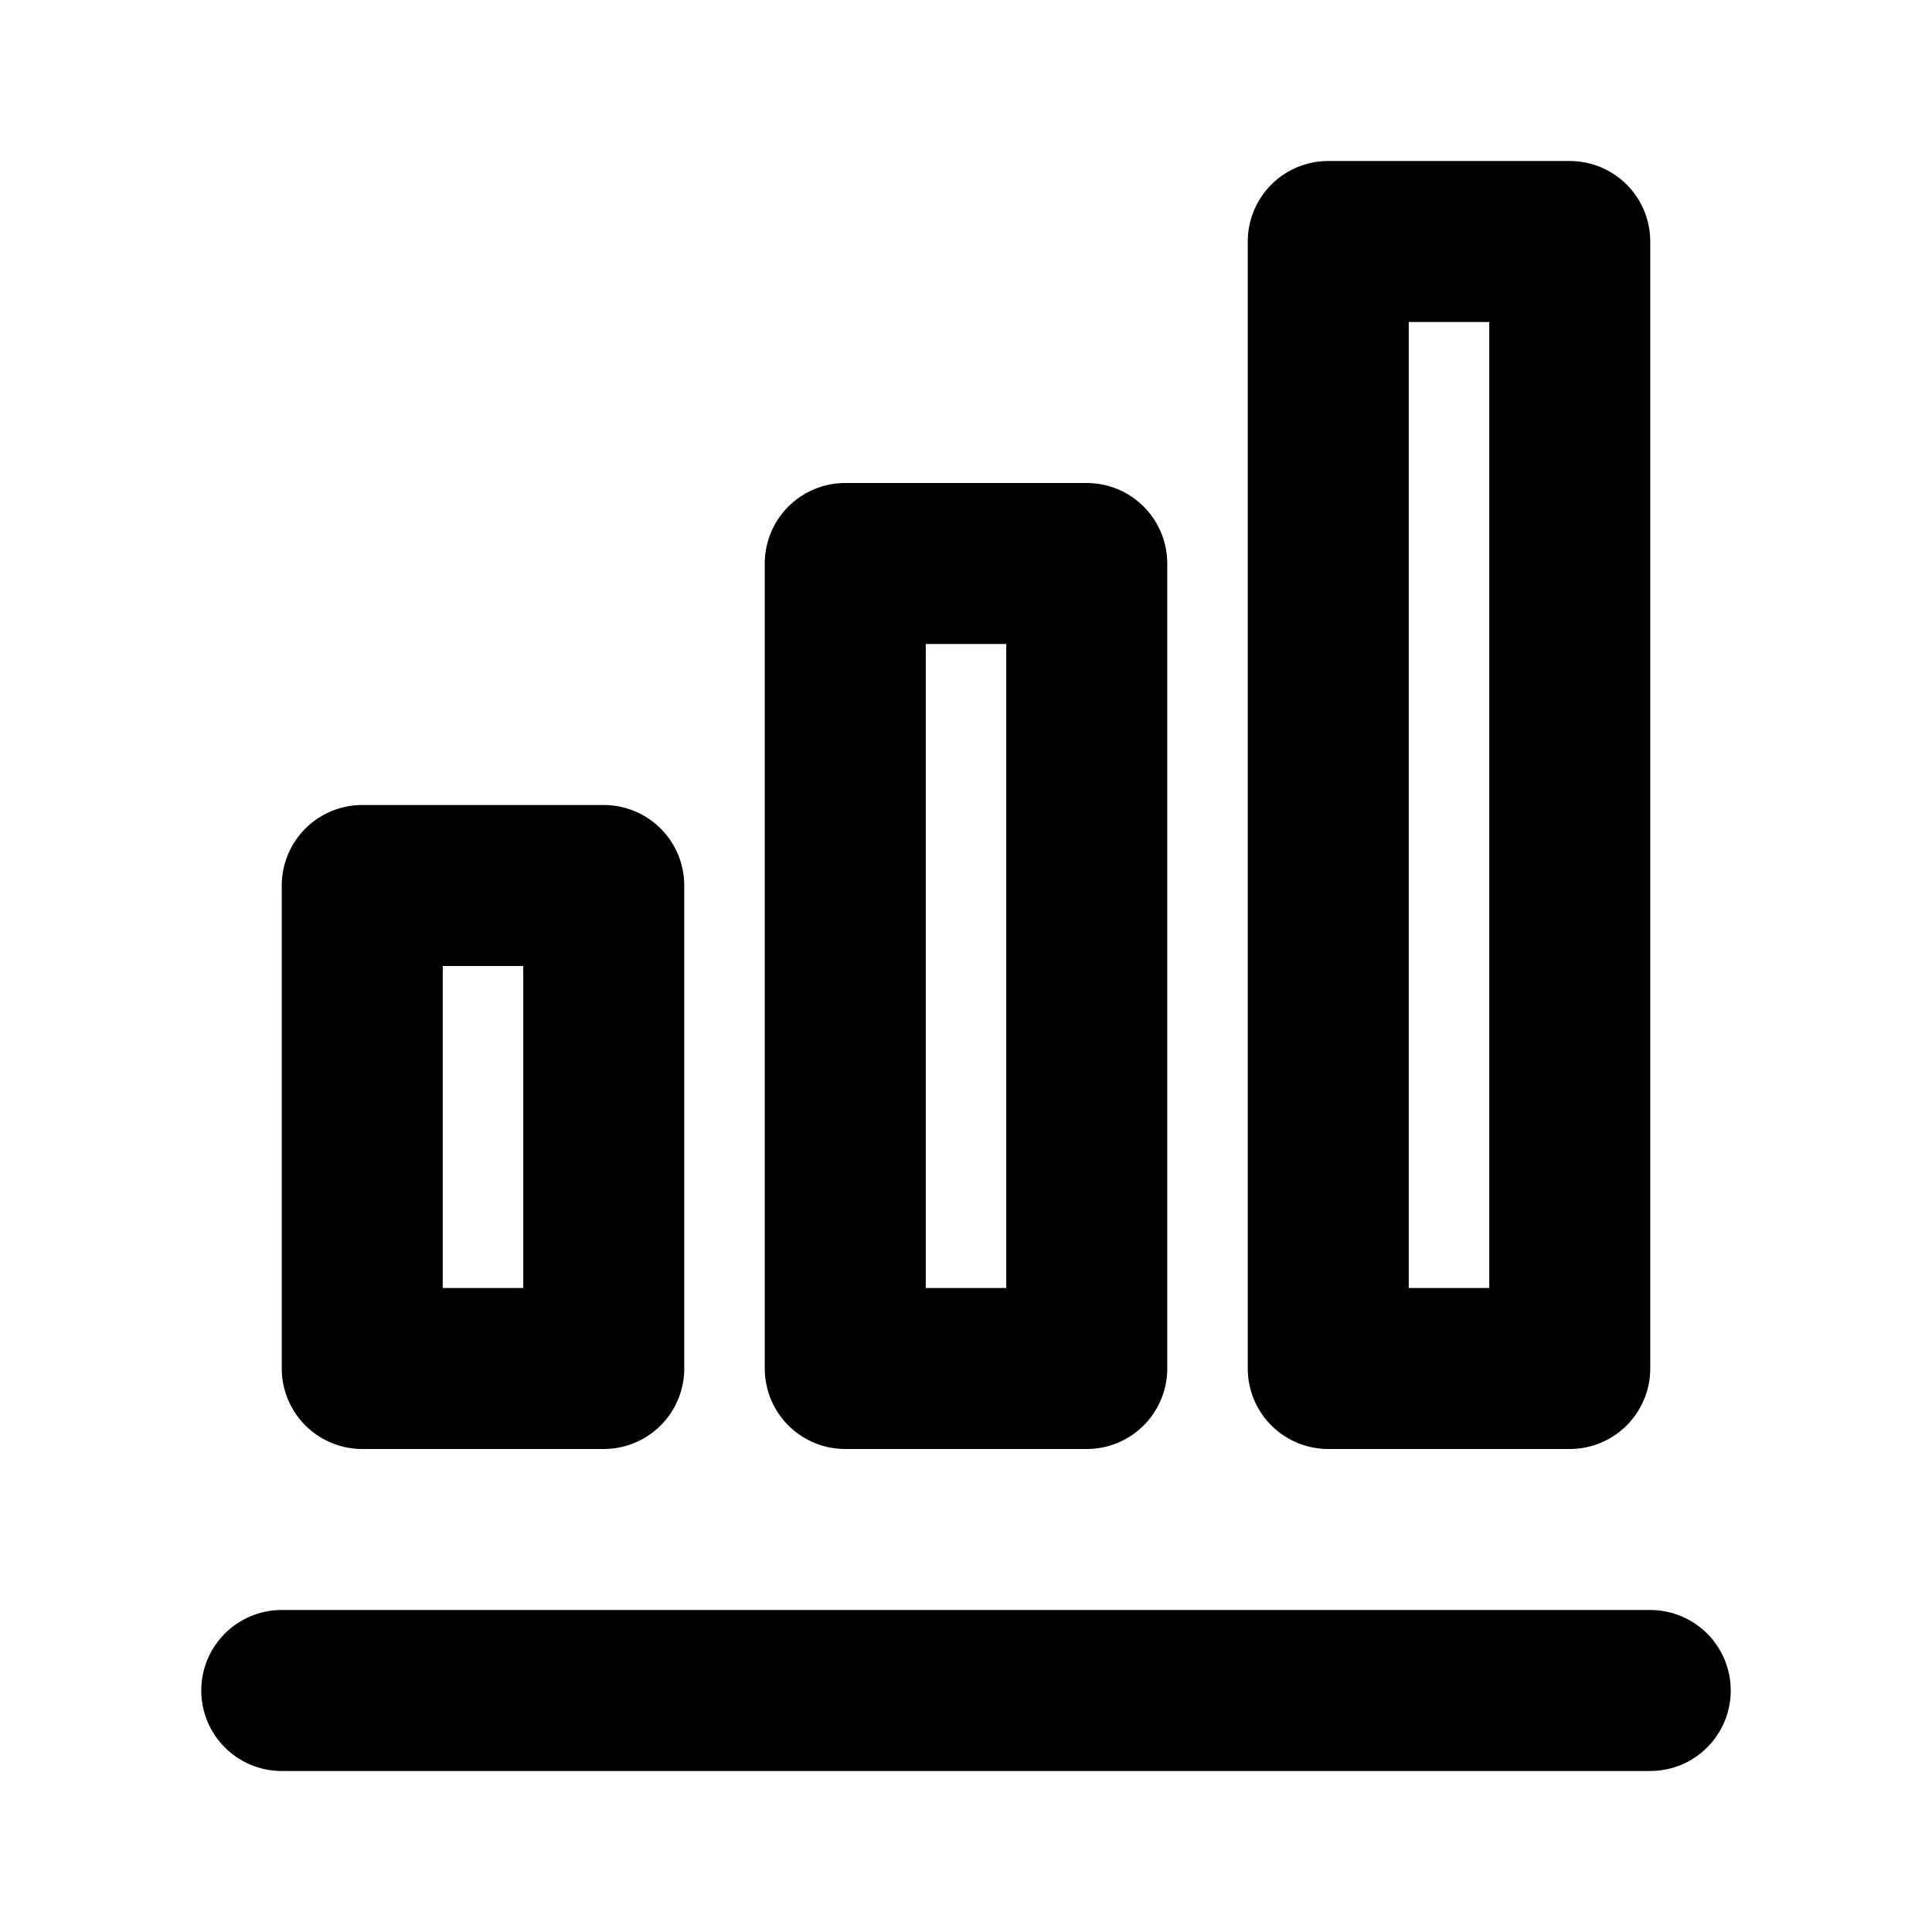 <svg
  width="24"
  height="24"
  viewBox="0 0 24 24"
  xmlns="http://www.w3.org/2000/svg"
  fill="none"
  stroke="currentColor"
  stroke-width="2"
  stroke-linecap="round"
  stroke-linejoin="round"
>
  <rect x="4.5" y="11" width="3" height="6" />
  <rect x="10.5" y="7" width="3" height="10" />
  <rect x="16.5" y="3" width="3" height="14" />
  <path d="M3.5 21h17" />
</svg>
